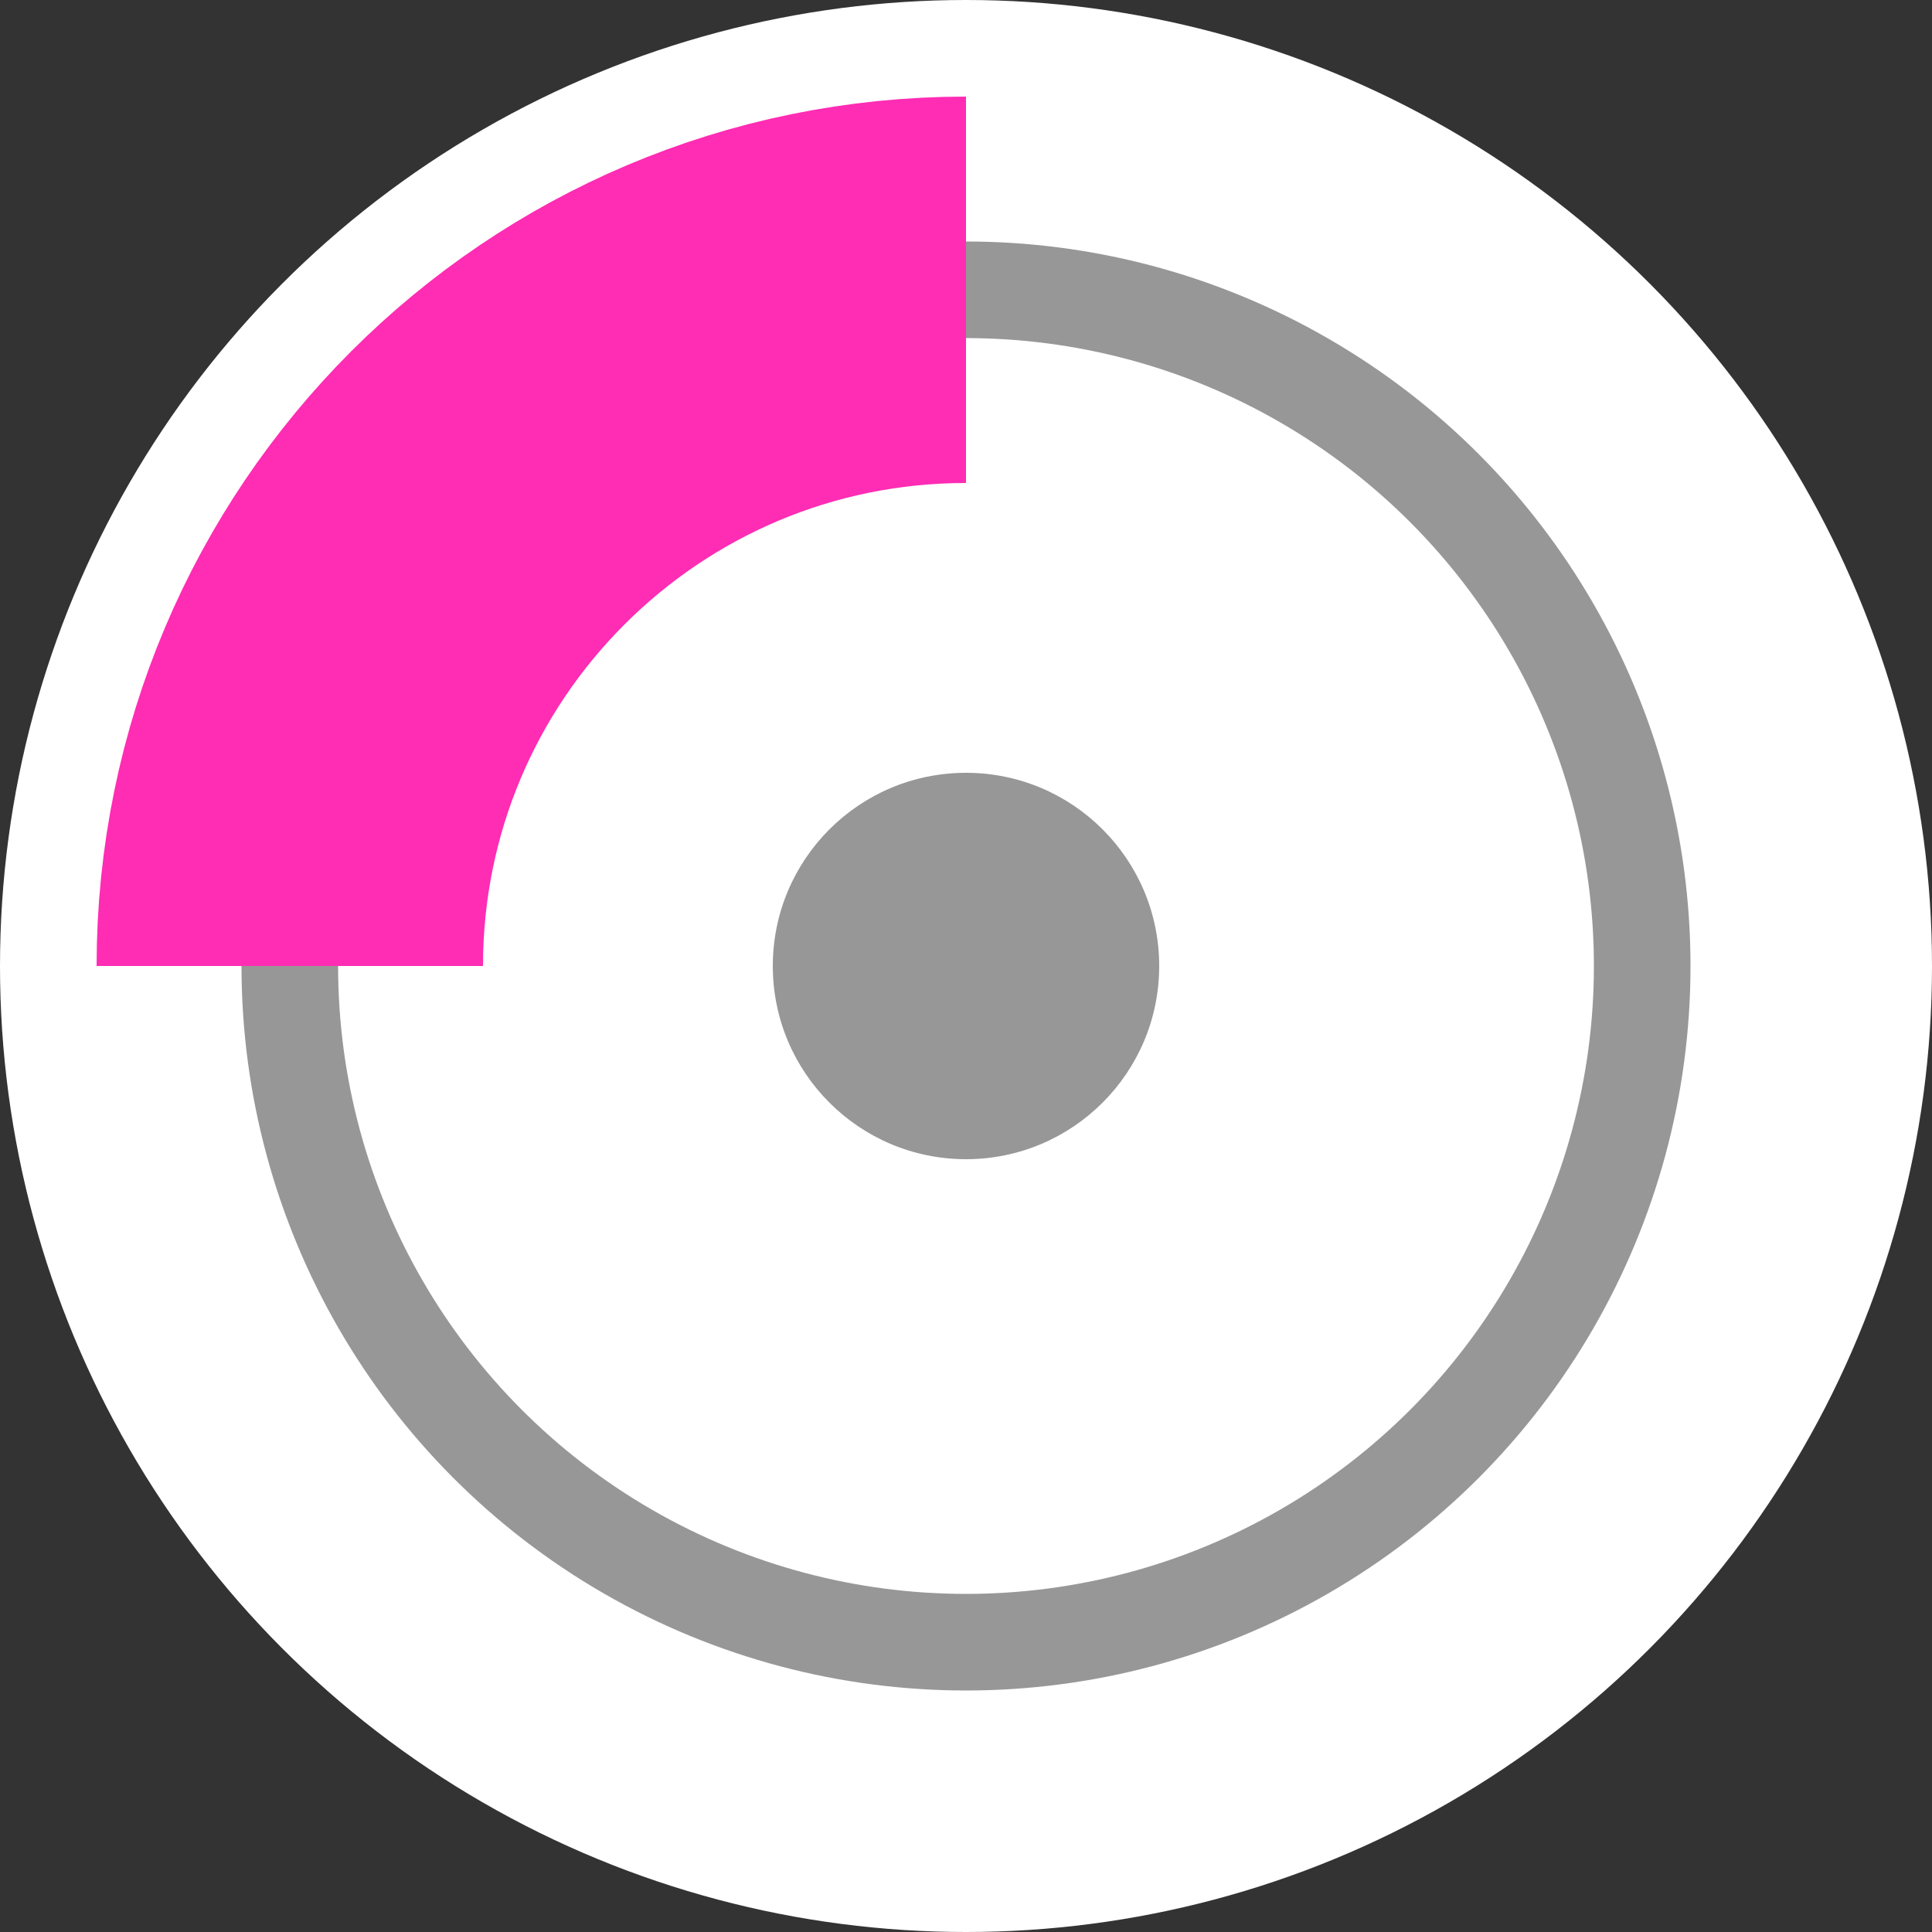 <?xml version="1.0" encoding="UTF-8"?>
<svg width="400px" height="400px" viewBox="0 0 400 400" version="1.1" xmlns="http://www.w3.org/2000/svg" xmlns:xlink="http://www.w3.org/1999/xlink">
    <rect x="0" y="0" width="400" height="400" fill="#333333" stroke="none"/>
    <title>icon_pink</title>
    <g id="icon_pink" stroke="none" stroke-width="1" fill="none" fill-rule="evenodd">
        <circle id="Oval" fill="#FFFFFF" cx="200" cy="200" r="200"></circle>
        <g id="Icon" transform="translate(60, 60)">
            <circle id="Outer" stroke="#979797" stroke-width="20" cx="140" cy="140" r="140"></circle>
            <circle id="Inner" fill="#979797" fill-rule="nonzero" cx="140" cy="140" r="40"></circle>
            <path d="M140,0 C62.68,0 0,62.68 0,140" id="Segment" stroke="#FF2CB4" stroke-width="80"></path>
        </g>
    </g>
</svg>